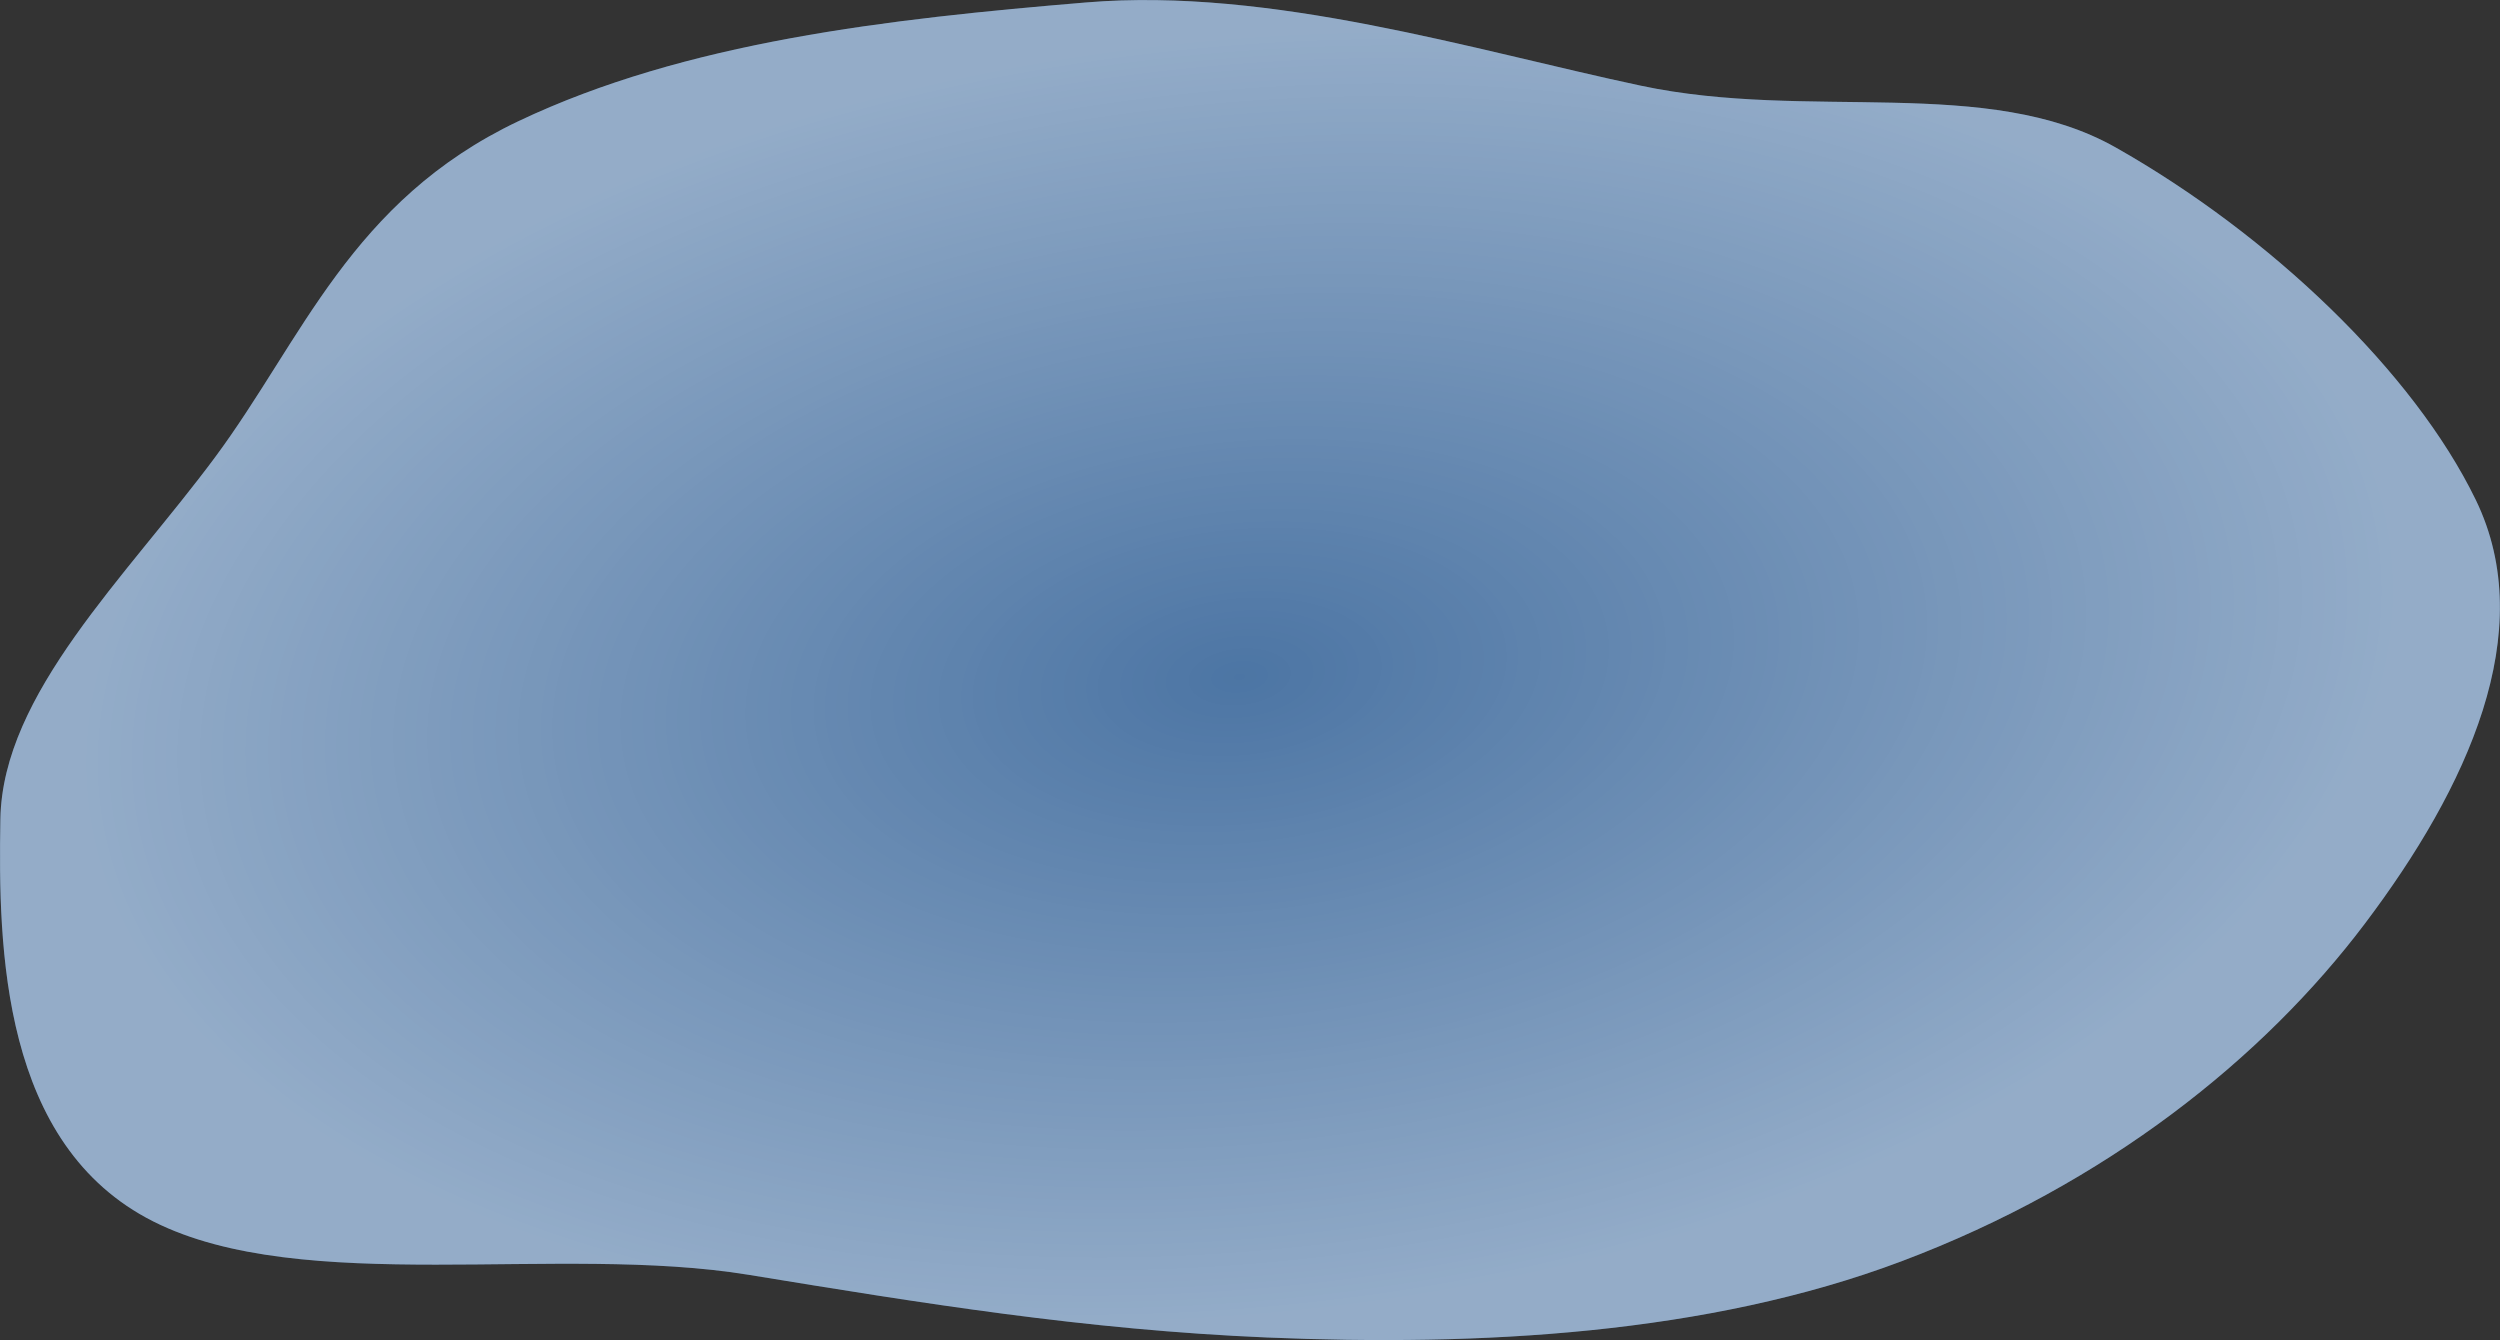 <svg width="7836" height="4201" viewBox="0 0 7836 4201" fill="none" xmlns="http://www.w3.org/2000/svg">
<rect x="0" y="0" width="7836" height="4201" fill="#333333" stroke="none"/>
<path fill-rule="evenodd" clip-rule="evenodd" d="M7760.05 1566.87C7960.65 1980.04 7733.63 2469.12 7412.84 2894.51C7094.93 3316.08 6602.83 3711.01 5960.5 3953.2C5350.6 4183.16 4634.52 4220.26 3971.04 4192.22C3400.4 4168.1 2888.24 4084.43 2346.69 3995.79C1749.11 3897.98 949.204 4064.34 480.976 3828.71C4.974 3589.17 -5.885 2973.08 1.212 2566.83C8.076 2173.88 395.331 1808.71 673.312 1434.33C948.106 1064.24 1098.81 629.809 1625.09 379.804C2148.93 130.962 2784.4 59.282 3405.16 7.602C3984.46 -40.625 4619.42 157.4 5143.86 268.76C5669.49 380.372 6229.06 234.389 6631.86 462.46C7115.81 736.476 7565.29 1165.72 7760.05 1566.87Z" fill="#4C75A4"/>
<path fill-rule="evenodd" clip-rule="evenodd" d="M7760.05 1566.87C7960.65 1980.04 7733.63 2469.12 7412.84 2894.51C7094.93 3316.08 6602.83 3711.01 5960.5 3953.2C5350.6 4183.16 4634.52 4220.26 3971.04 4192.22C3400.4 4168.1 2888.24 4084.43 2346.69 3995.79C1749.11 3897.98 949.204 4064.34 480.976 3828.71C4.974 3589.17 -5.885 2973.08 1.212 2566.83C8.076 2173.88 395.331 1808.71 673.312 1434.33C948.106 1064.24 1098.81 629.809 1625.09 379.804C2148.93 130.962 2784.4 59.282 3405.16 7.602C3984.46 -40.625 4619.42 157.4 5143.86 268.76C5669.49 380.372 6229.06 234.389 6631.86 462.46C7115.81 736.476 7565.29 1165.72 7760.05 1566.87Z" fill="url(#paint0_radial_275_511)" fill-opacity="0.4"/>
<defs>
<radialGradient id="paint0_radial_275_511" cx="0" cy="0" r="1" gradientUnits="userSpaceOnUse" gradientTransform="translate(3885.53 2121.41) rotate(84) scale(2004.06 3643.96)">
<stop stop-color="white" stop-opacity="0"/>
<stop offset="1" stop-color="white"/>
</radialGradient>
</defs>
</svg>
